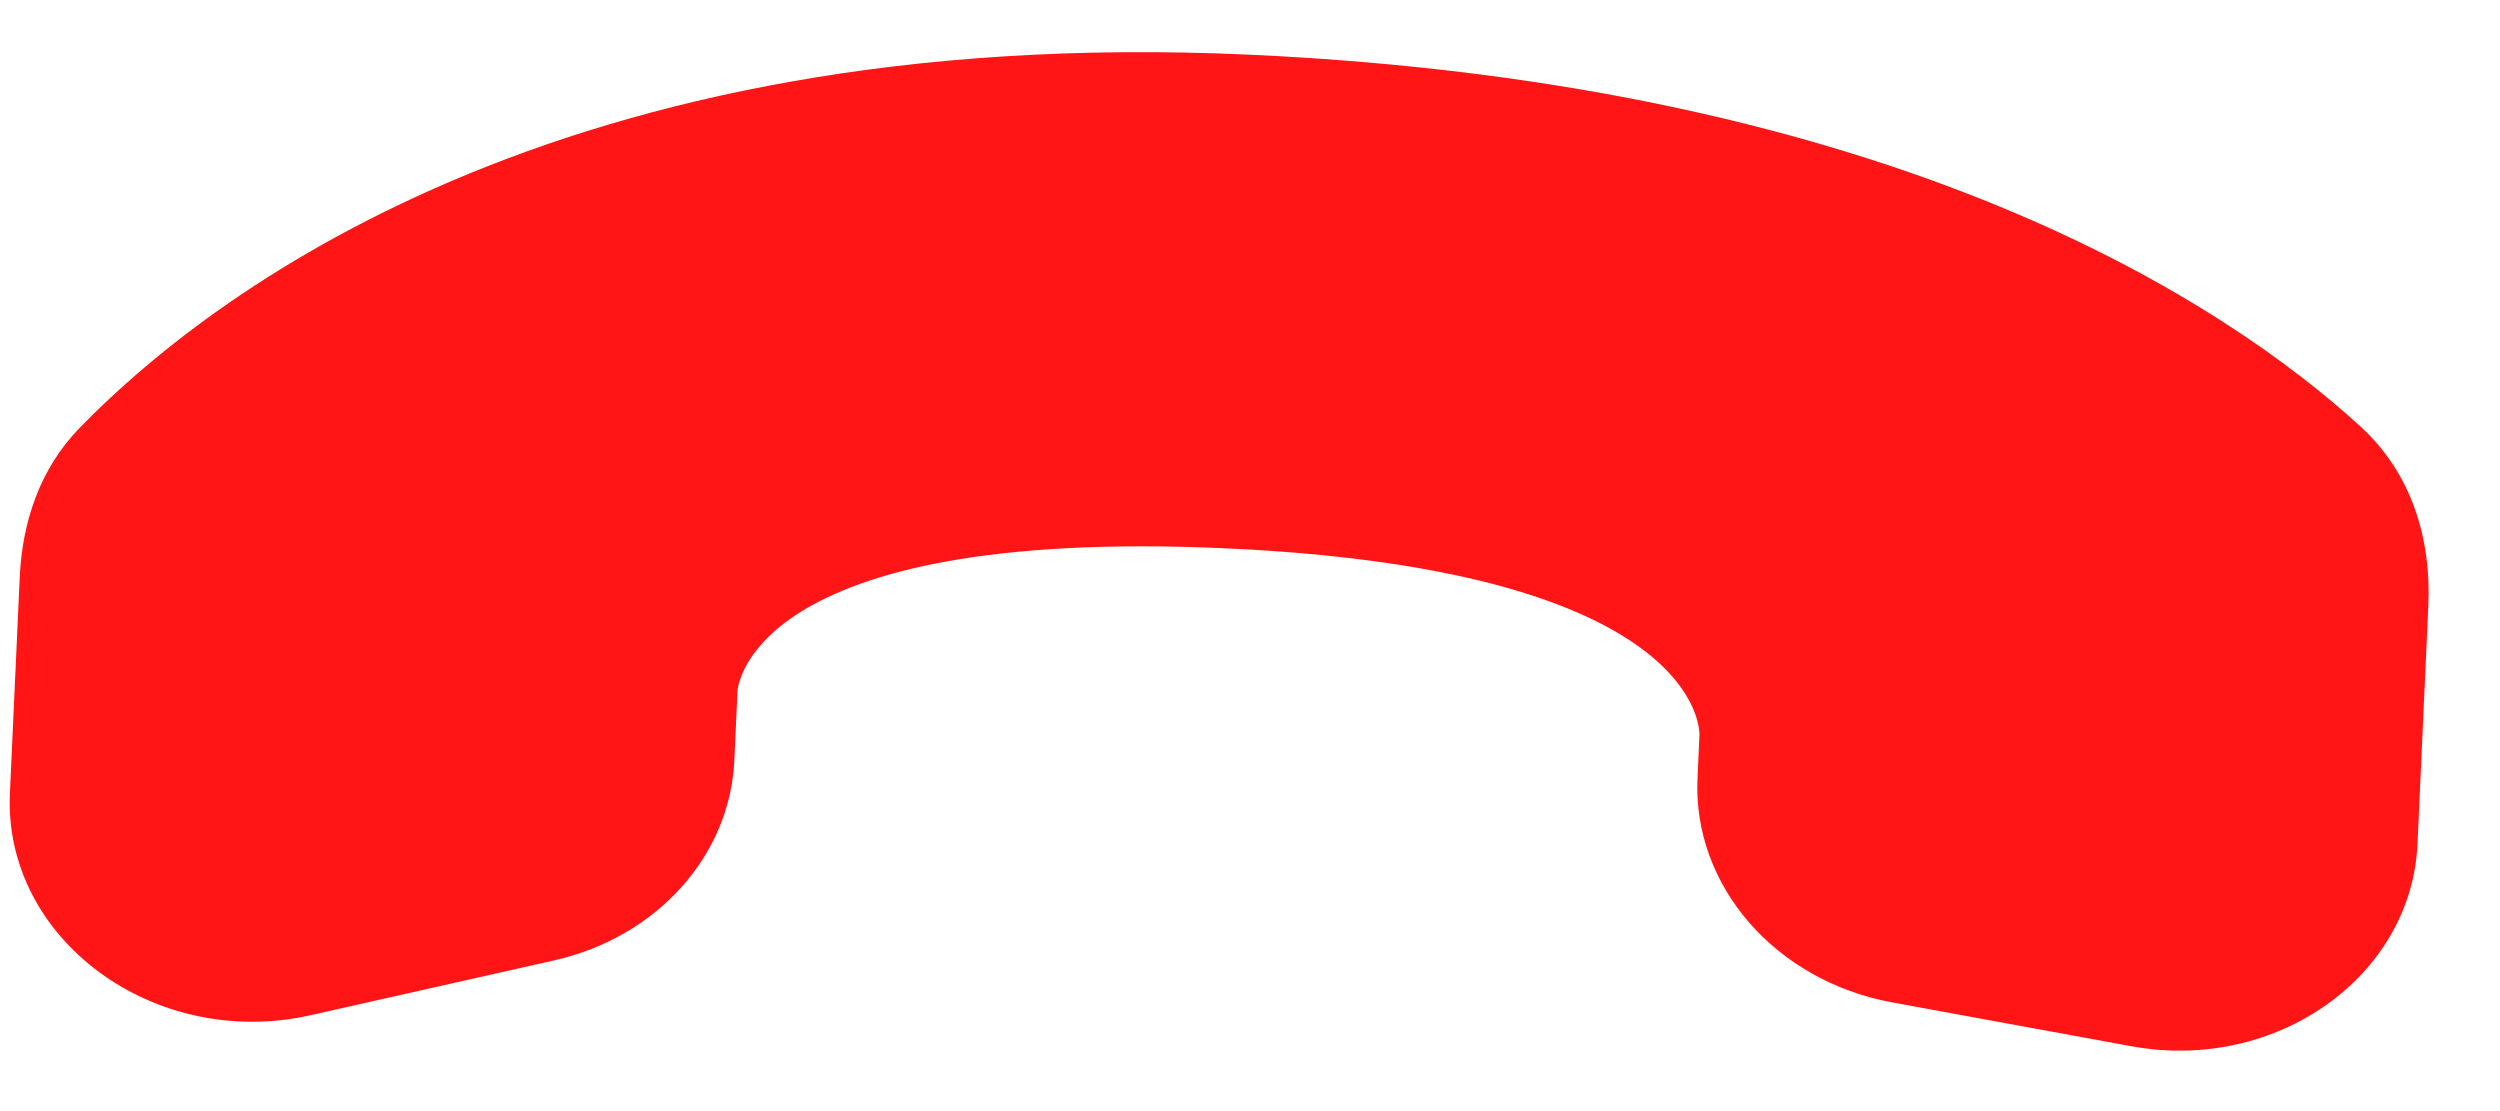 <svg width="27" height="12" viewBox="0 0 27 12" fill="none" xmlns="http://www.w3.org/2000/svg">
<path d="M7.931 8.21L7.965 7.463C7.965 7.463 8.046 5.686 13.24 5.922C18.435 6.158 18.354 7.935 18.354 7.935L18.333 8.406C18.28 9.566 19.174 10.594 20.436 10.826L23.017 11.299C24.578 11.586 26.043 10.551 26.109 9.115L26.226 6.539C26.258 5.827 26.051 5.116 25.494 4.607C24.069 3.304 20.523 0.91 13.483 0.59C6.017 0.251 2.224 3.217 0.86 4.621C0.428 5.065 0.24 5.642 0.213 6.235L0.107 8.567C0.035 10.141 1.666 11.345 3.355 10.964L5.985 10.372C7.094 10.122 7.884 9.244 7.931 8.21Z" fill="#FF1515"/>
</svg>
